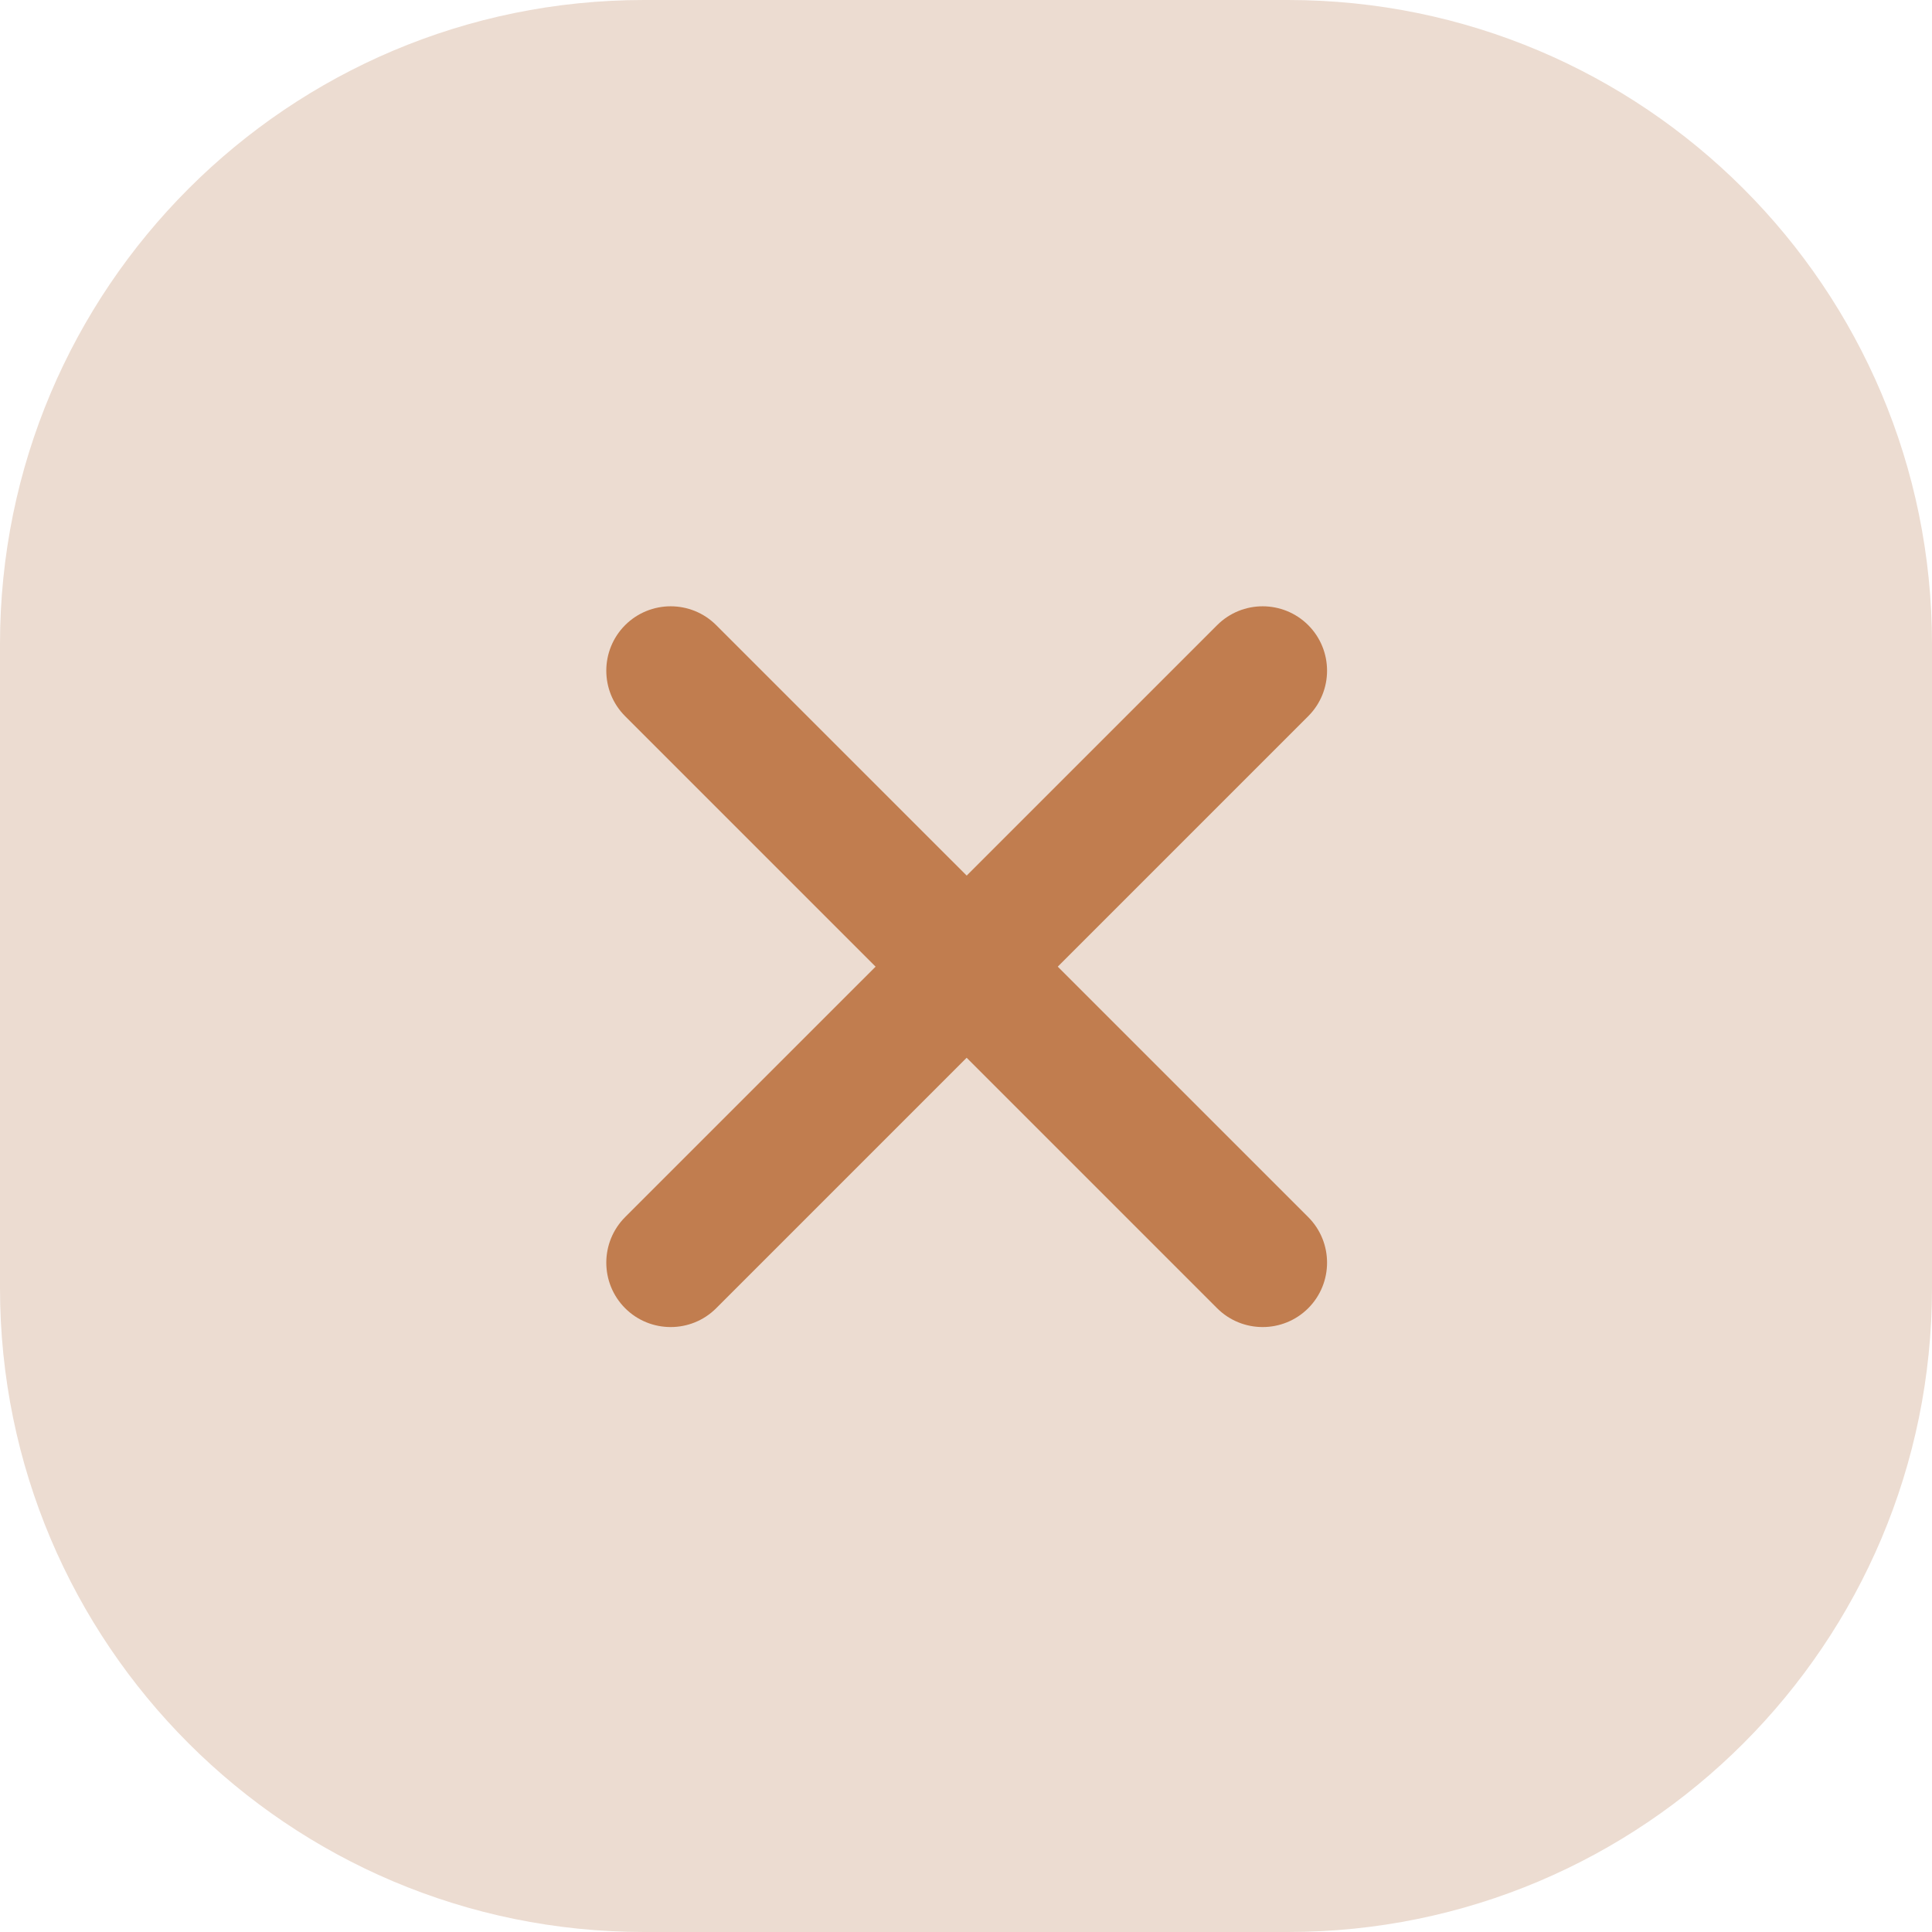 <svg width="30" height="30" viewBox="0 0 30 30" fill="none" xmlns="http://www.w3.org/2000/svg">
<g clip-path="url(#clip0_227_7)">
<path d="M20 0H10C4.477 0 0 4.477 0 10V20C0 25.523 4.477 30 10 30H20C25.523 30 30 25.523 30 20V10C30 4.477 25.523 0 20 0Z" fill="#ECDCD1"/>
<path d="M20.314 11.121C20.704 10.731 20.704 10.098 20.314 9.707C19.923 9.317 19.29 9.317 18.9 9.707L9.707 18.899C9.317 19.29 9.317 19.923 9.707 20.314C10.098 20.704 10.731 20.704 11.121 20.314L20.314 11.121Z" fill="#C17D4F"/>
<path d="M11.121 9.707C10.731 9.317 10.098 9.317 9.707 9.707C9.317 10.098 9.317 10.731 9.707 11.121L18.899 20.314C19.29 20.704 19.923 20.704 20.314 20.314C20.704 19.923 20.704 19.29 20.314 18.899L11.121 9.707Z" fill="#C17D4F"/>
</g>
<defs>
<clipPath id="clip0_227_7">
<rect width="30" height="30" fill="white"/>
</clipPath>
</defs>
</svg>

